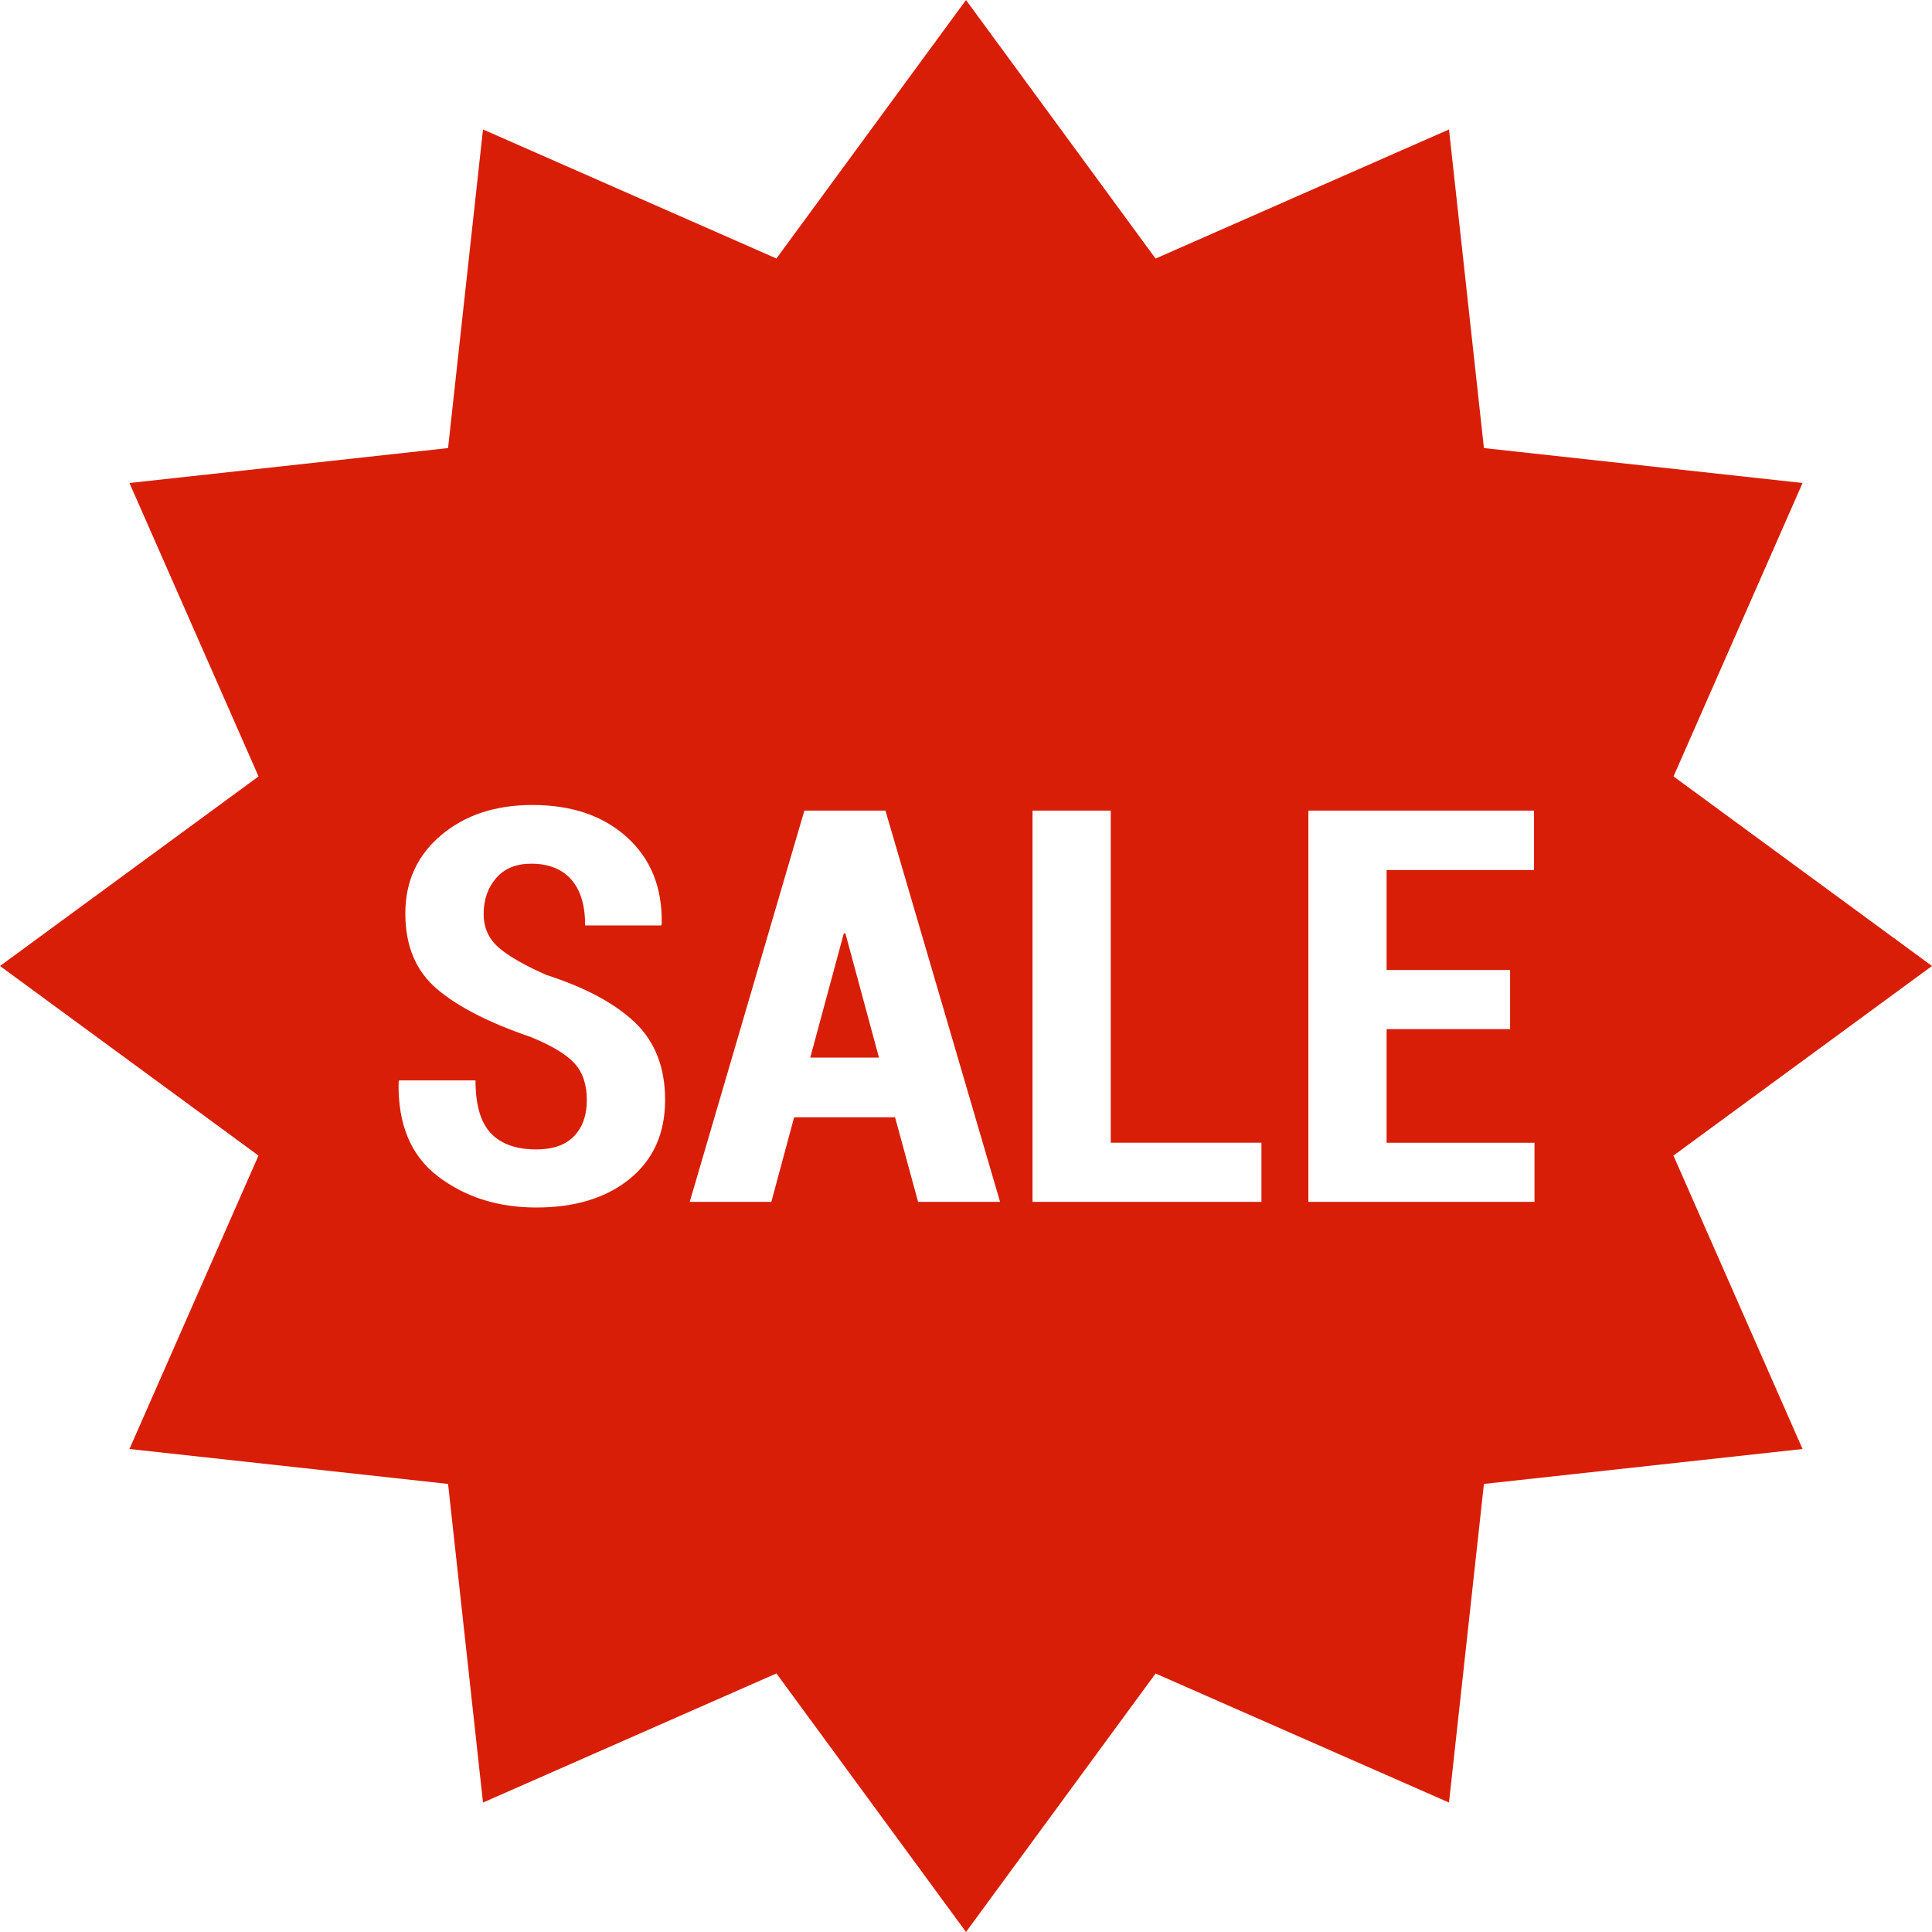 <?xml version="1.0" standalone="no"?><!DOCTYPE svg PUBLIC "-//W3C//DTD SVG 1.1//EN" "http://www.w3.org/Graphics/SVG/1.1/DTD/svg11.dtd"><svg t="1512970712034" class="icon" style="" viewBox="0 0 1024 1024" version="1.1" xmlns="http://www.w3.org/2000/svg" p-id="5681" xmlns:xlink="http://www.w3.org/1999/xlink" width="200" height="200"><defs><style type="text/css"></style></defs><path d="M448.082 494.72l17.792 65.838-36.425 0 17.783-65.838L448.082 494.72zM886.958 612.48 955.392 768l-168.878 18.514L768 955.392l-155.52-68.389L512 1024 411.52 886.958 256 955.392l-18.514-168.878L68.608 768l68.389-155.52L0 512l137.033-100.48L68.608 256l168.878-18.514L256 68.608l155.52 68.398L512 0l100.48 137.042L768 68.608l18.514 168.878L955.392 256l-68.389 155.52L1024 512 886.958 612.48zM352.521 582.958c0-17.152-5.339-30.848-15.963-41.006-10.624-10.13-26.286-18.542-46.985-25.216-12.16-5.358-20.736-10.368-25.728-14.93-4.983-4.571-7.506-10.322-7.506-17.362 0-7.598 2.222-13.952 6.619-19.035 4.389-5.074 10.578-7.634 18.514-7.634 9.216 0 16.302 2.77 21.248 8.32s7.424 13.696 7.424 24.402l40.274 0 0.302-0.85c0.375-19.2-5.769-34.432-18.395-45.87s-29.339-17.115-50.121-17.115c-19.621 0-35.758 5.33-48.384 16-12.672 10.67-18.99 24.539-18.99 41.518 0 17.106 5.55 30.373 16.64 39.89 11.09 9.463 27.602 17.966 49.573 25.463 11.264 4.571 19.118 9.271 23.461 14.053 4.361 4.763 6.537 11.291 6.537 19.584 0 7.881-2.231 14.208-6.702 18.935-4.48 4.745-11.191 7.113-20.096 7.113-10.624 0-18.606-2.816-24.064-8.53-5.422-5.723-8.155-15.049-8.155-28.078l-40.448 0-0.302 0.869c-0.466 22.391 6.482 39.077 20.91 50.057C246.61 634.496 263.936 640 284.242 640c20.608 0 37.12-5.074 49.582-15.232S352.521 600.658 352.521 582.958zM530.057 637.019l-60.763-207.369L426.331 429.65l-60.763 207.369 43.255 0 12.078-44.837 53.504 0 12.197 44.837L530.057 637.019zM668.59 605.65l-79.872 0 0-176-41.463 0 0 207.369 121.335 0L668.59 605.65zM813.312 605.696l-78.382 0 0-60.251 65.454 0 0-31.314-65.454 0 0-52.992 78.089 0 0-31.488L693.467 429.65l0 207.369 119.845 0L813.312 605.696z" p-id="5682" fill="#d81e06"></path></svg>
